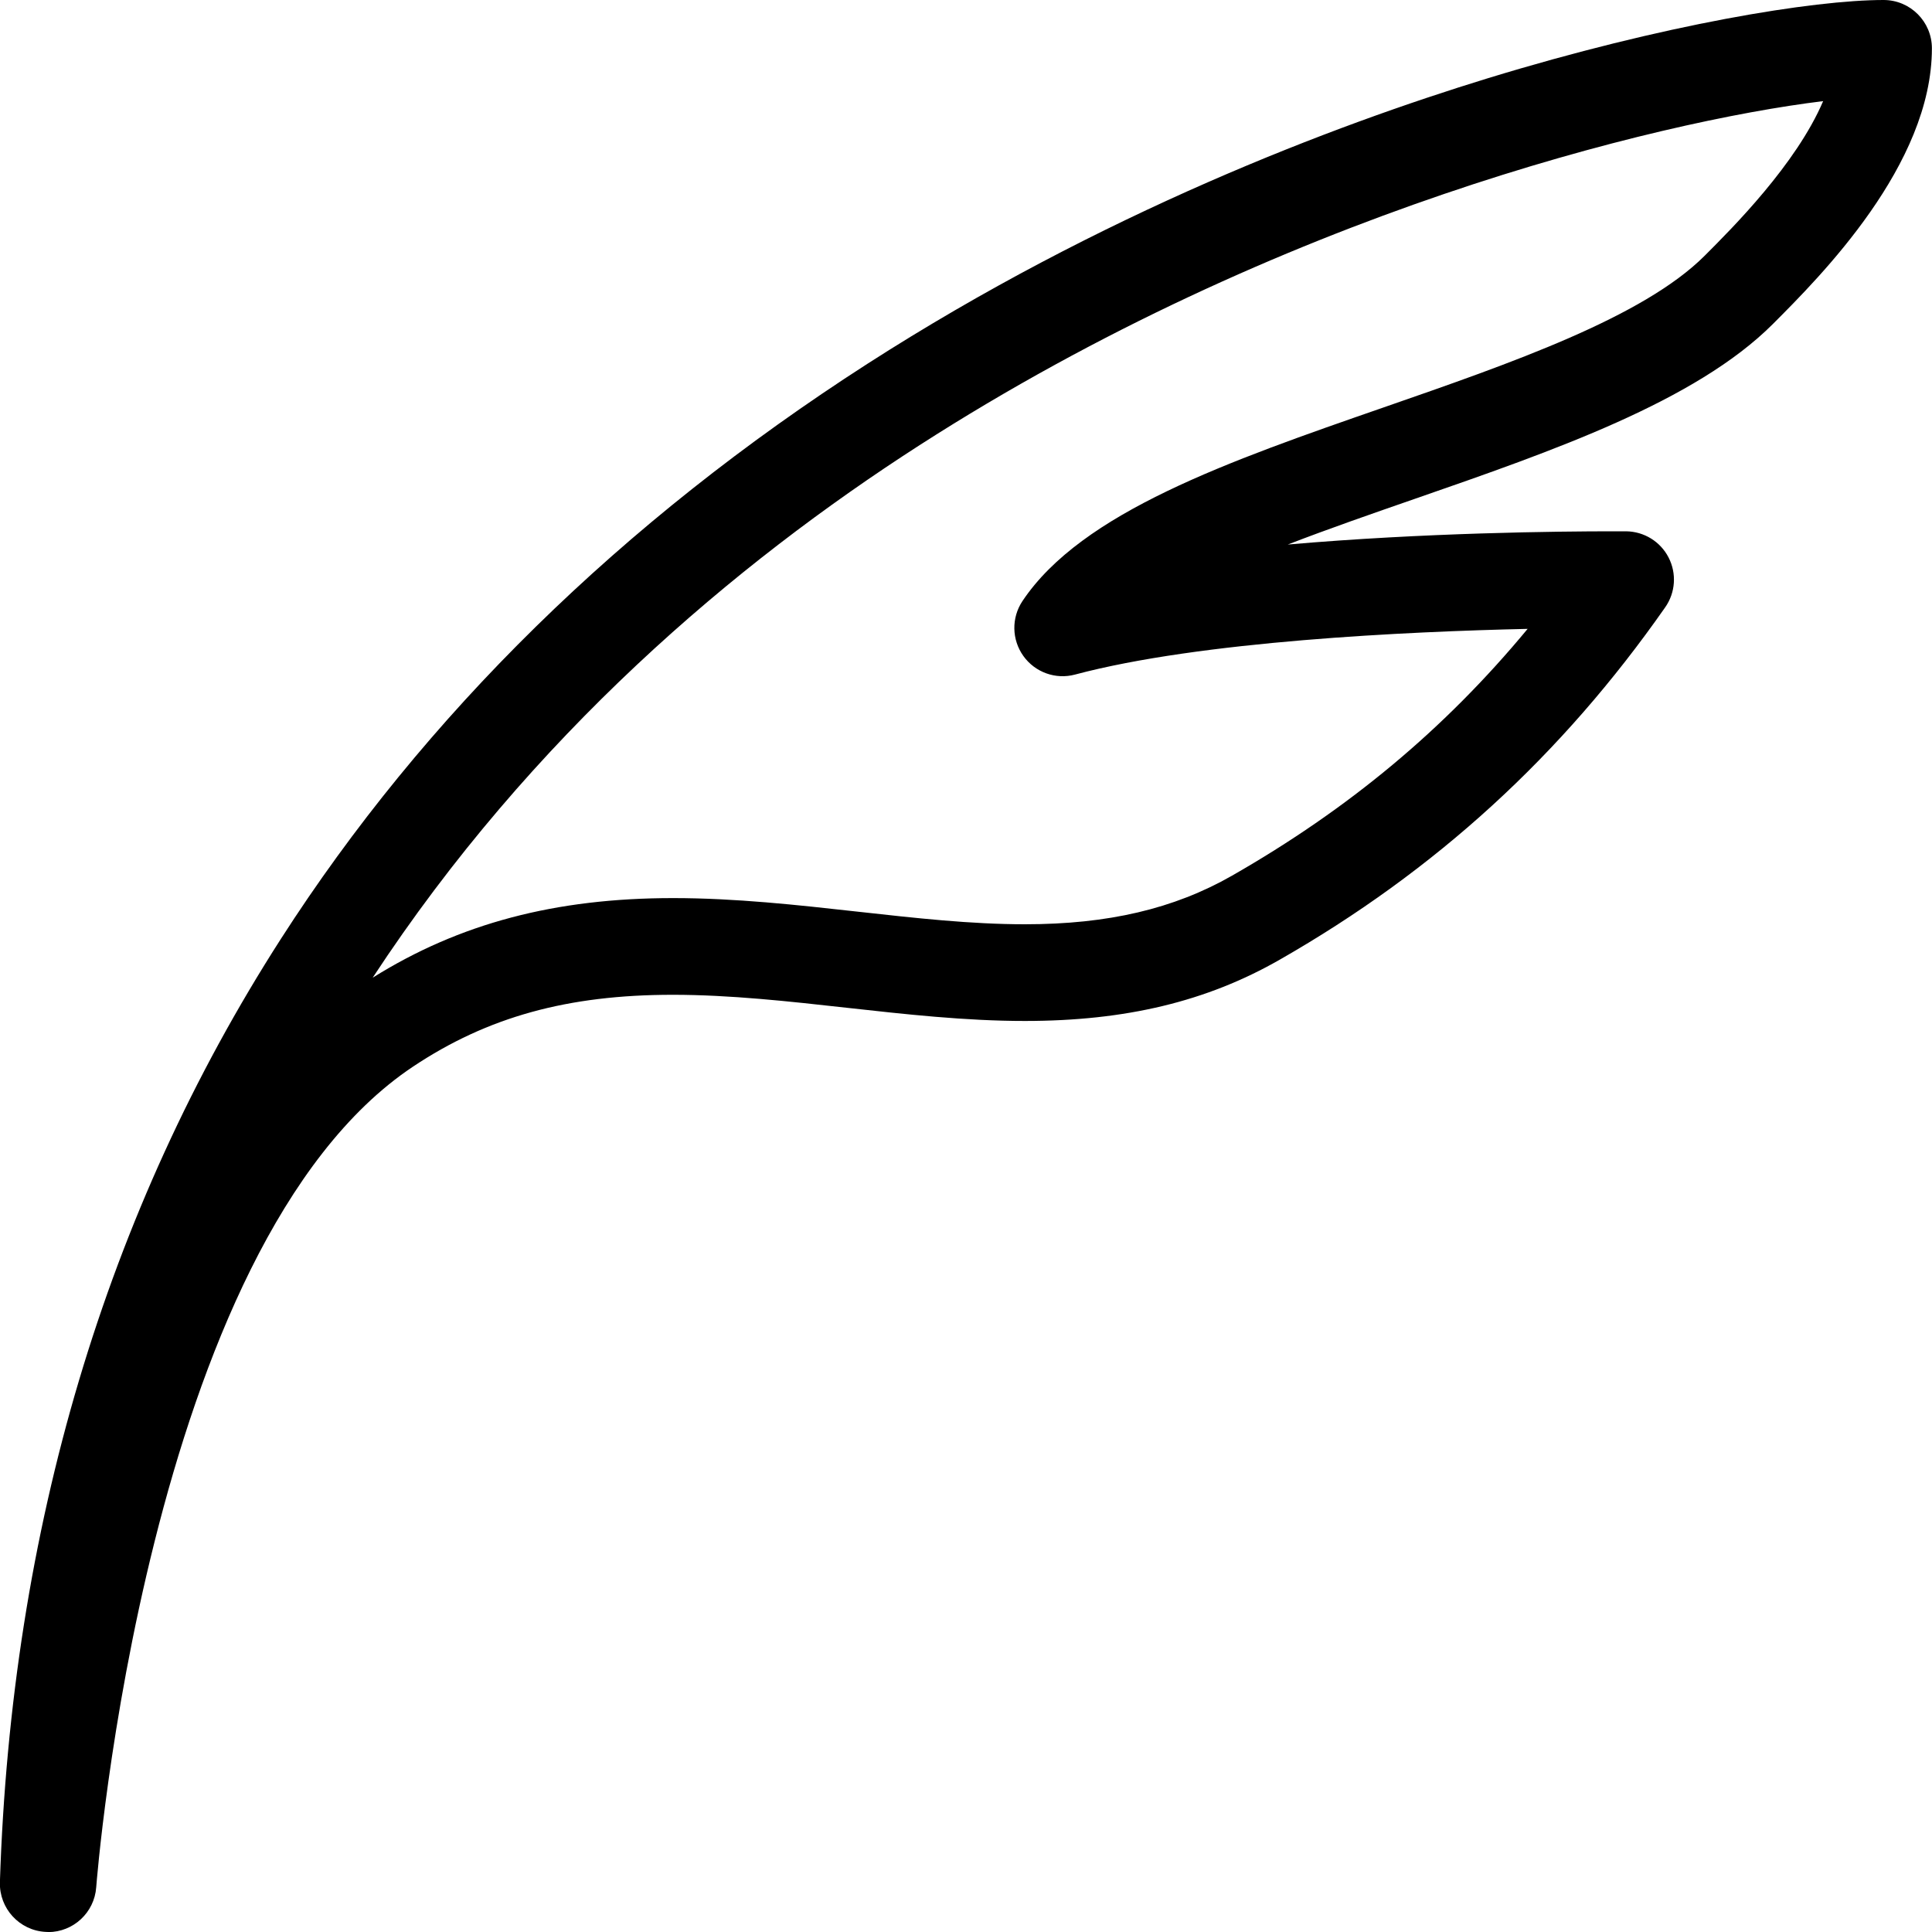 <?xml version="1.0" encoding="utf-8"?>
<!-- Generated by IcoMoon.io -->
<!DOCTYPE svg PUBLIC "-//W3C//DTD SVG 1.1//EN" "http://www.w3.org/Graphics/SVG/1.1/DTD/svg11.dtd">
<svg version="1.1" xmlns="http://www.w3.org/2000/svg" xmlns:xlink="http://www.w3.org/1999/xlink" width="20" height="20" viewBox="0 0 20 20">
<path d="M0.5 20c-0.009 0-0.018-0-0.027-0.001-0.272-0.014-0.482-0.243-0.474-0.515 0.118-3.655 1.096-6.94 2.907-9.762 1.487-2.317 3.53-4.321 6.072-5.955 2.426-1.559 4.83-2.468 6.421-2.956 1.827-0.56 3.375-0.811 4.1-0.811 0.276 0 0.5 0.224 0.5 0.5 0 1.207-1.154 2.361-1.646 2.854-0.801 0.801-2.275 1.313-3.701 1.808-0.447 0.155-0.899 0.312-1.321 0.475 1.41-0.123 2.806-0.137 3.367-0.137 0.088 0 0.135 0 0.135 0 0.186 0.002 0.355 0.106 0.44 0.271s0.072 0.363-0.035 0.516c-1.071 1.532-2.376 2.725-3.991 3.648-0.757 0.433-1.595 0.634-2.638 0.634-0.616 0-1.242-0.070-1.847-0.137-0.593-0.066-1.206-0.134-1.797-0.134-1.088 0-1.918 0.229-2.69 0.744-2.764 1.843-3.274 8.429-3.279 8.495-0.019 0.263-0.238 0.464-0.498 0.464zM18.872 1.047c-1.728 0.211-5.634 1.171-9.352 3.561-1.909 1.227-4.018 3.008-5.662 5.513 0.898-0.562 1.89-0.824 3.109-0.824 0.647 0 1.287 0.071 1.907 0.14 0.604 0.067 1.175 0.131 1.736 0.131 0.861 0 1.542-0.16 2.142-0.502 1.21-0.692 2.201-1.516 3.062-2.556-1.249 0.028-3.387 0.127-4.685 0.473-0.201 0.054-0.414-0.023-0.535-0.192s-0.125-0.395-0.010-0.568c0.614-0.92 2.133-1.448 3.741-2.006 1.319-0.458 2.684-0.932 3.322-1.57 0.288-0.288 0.948-0.948 1.226-1.6z" fill="#000000"></path>
</svg>
